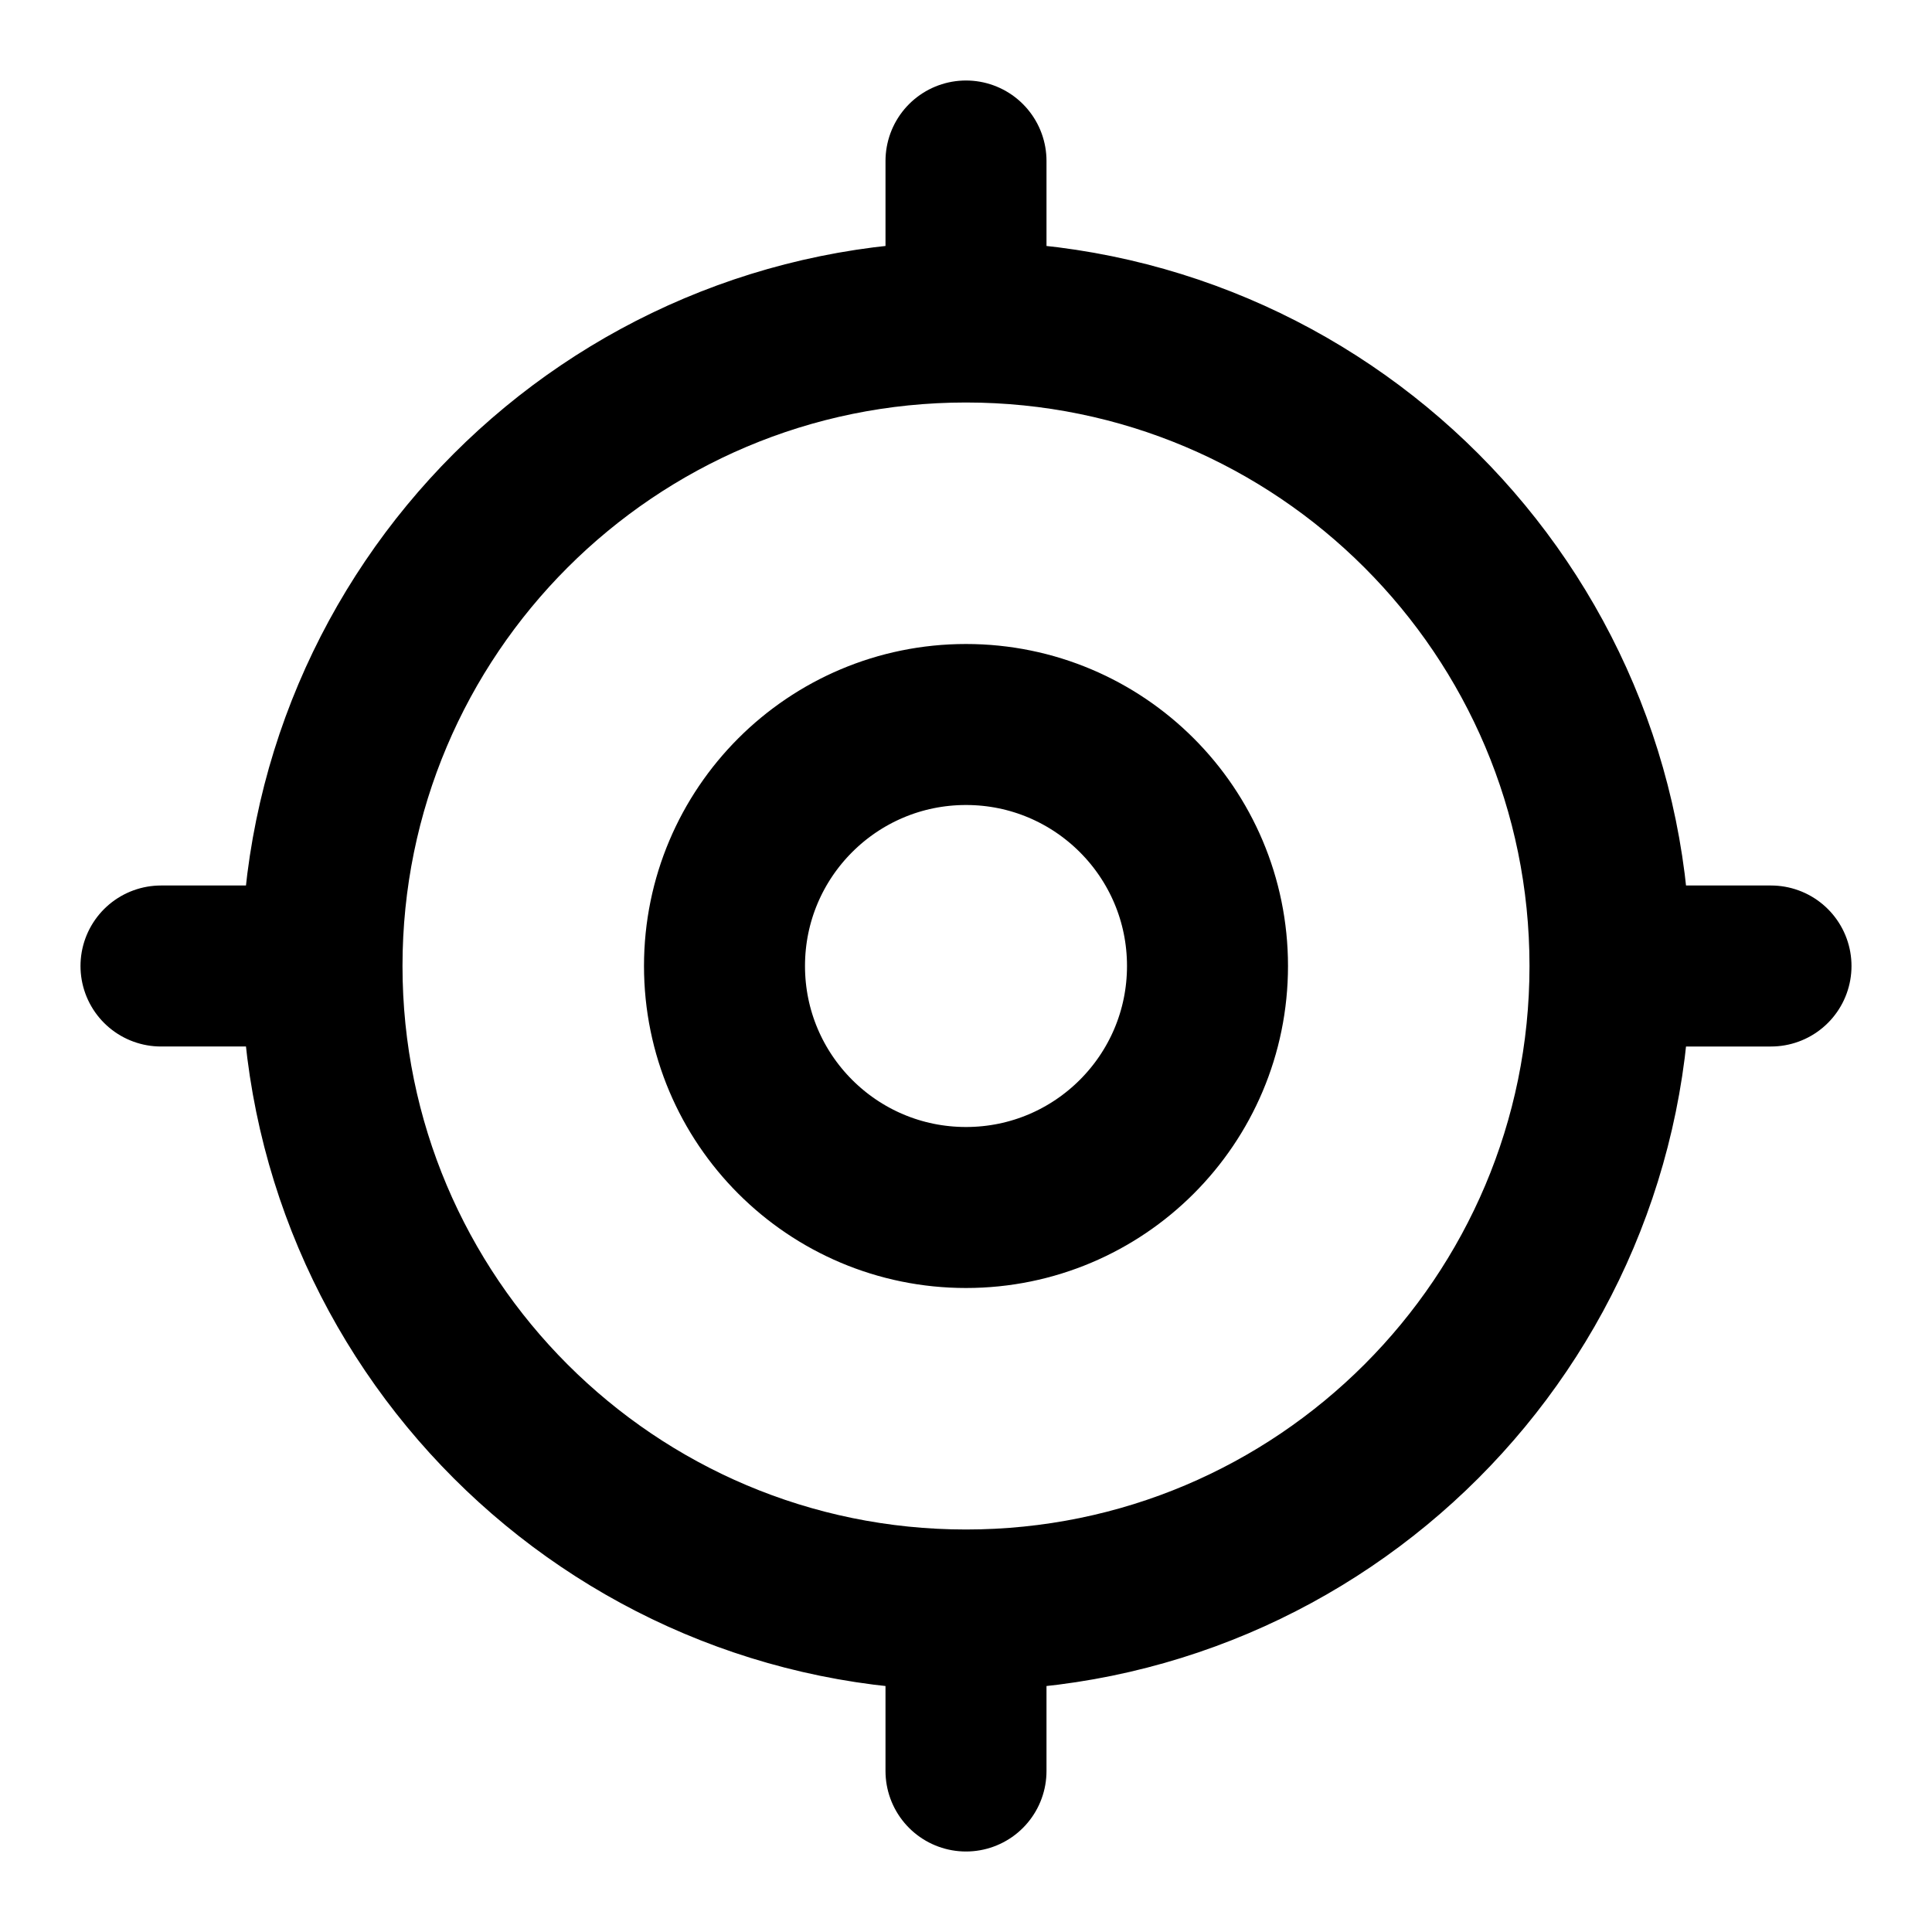 <svg fill="none" height="24" viewBox="0 0 24 24" width="24" xmlns="http://www.w3.org/2000/svg"><path d="m20 12c0 4.418-3.582 8-8 8m8-8c0-4.418-3.582-8-8-8m8 8h2m-10 8c-4.418 0-8-3.582-8-8m8 8v2m-8-10c0-4.418 3.582-8 8-8m-8 8h-2m10-8v-2m3 10c0 1.657-1.343 3-3 3s-3-1.343-3-3 1.343-3 3-3 3 1.343 3 3z" stroke="#000" stroke-linecap="round" stroke-linejoin="round" stroke-width="2"/></svg>